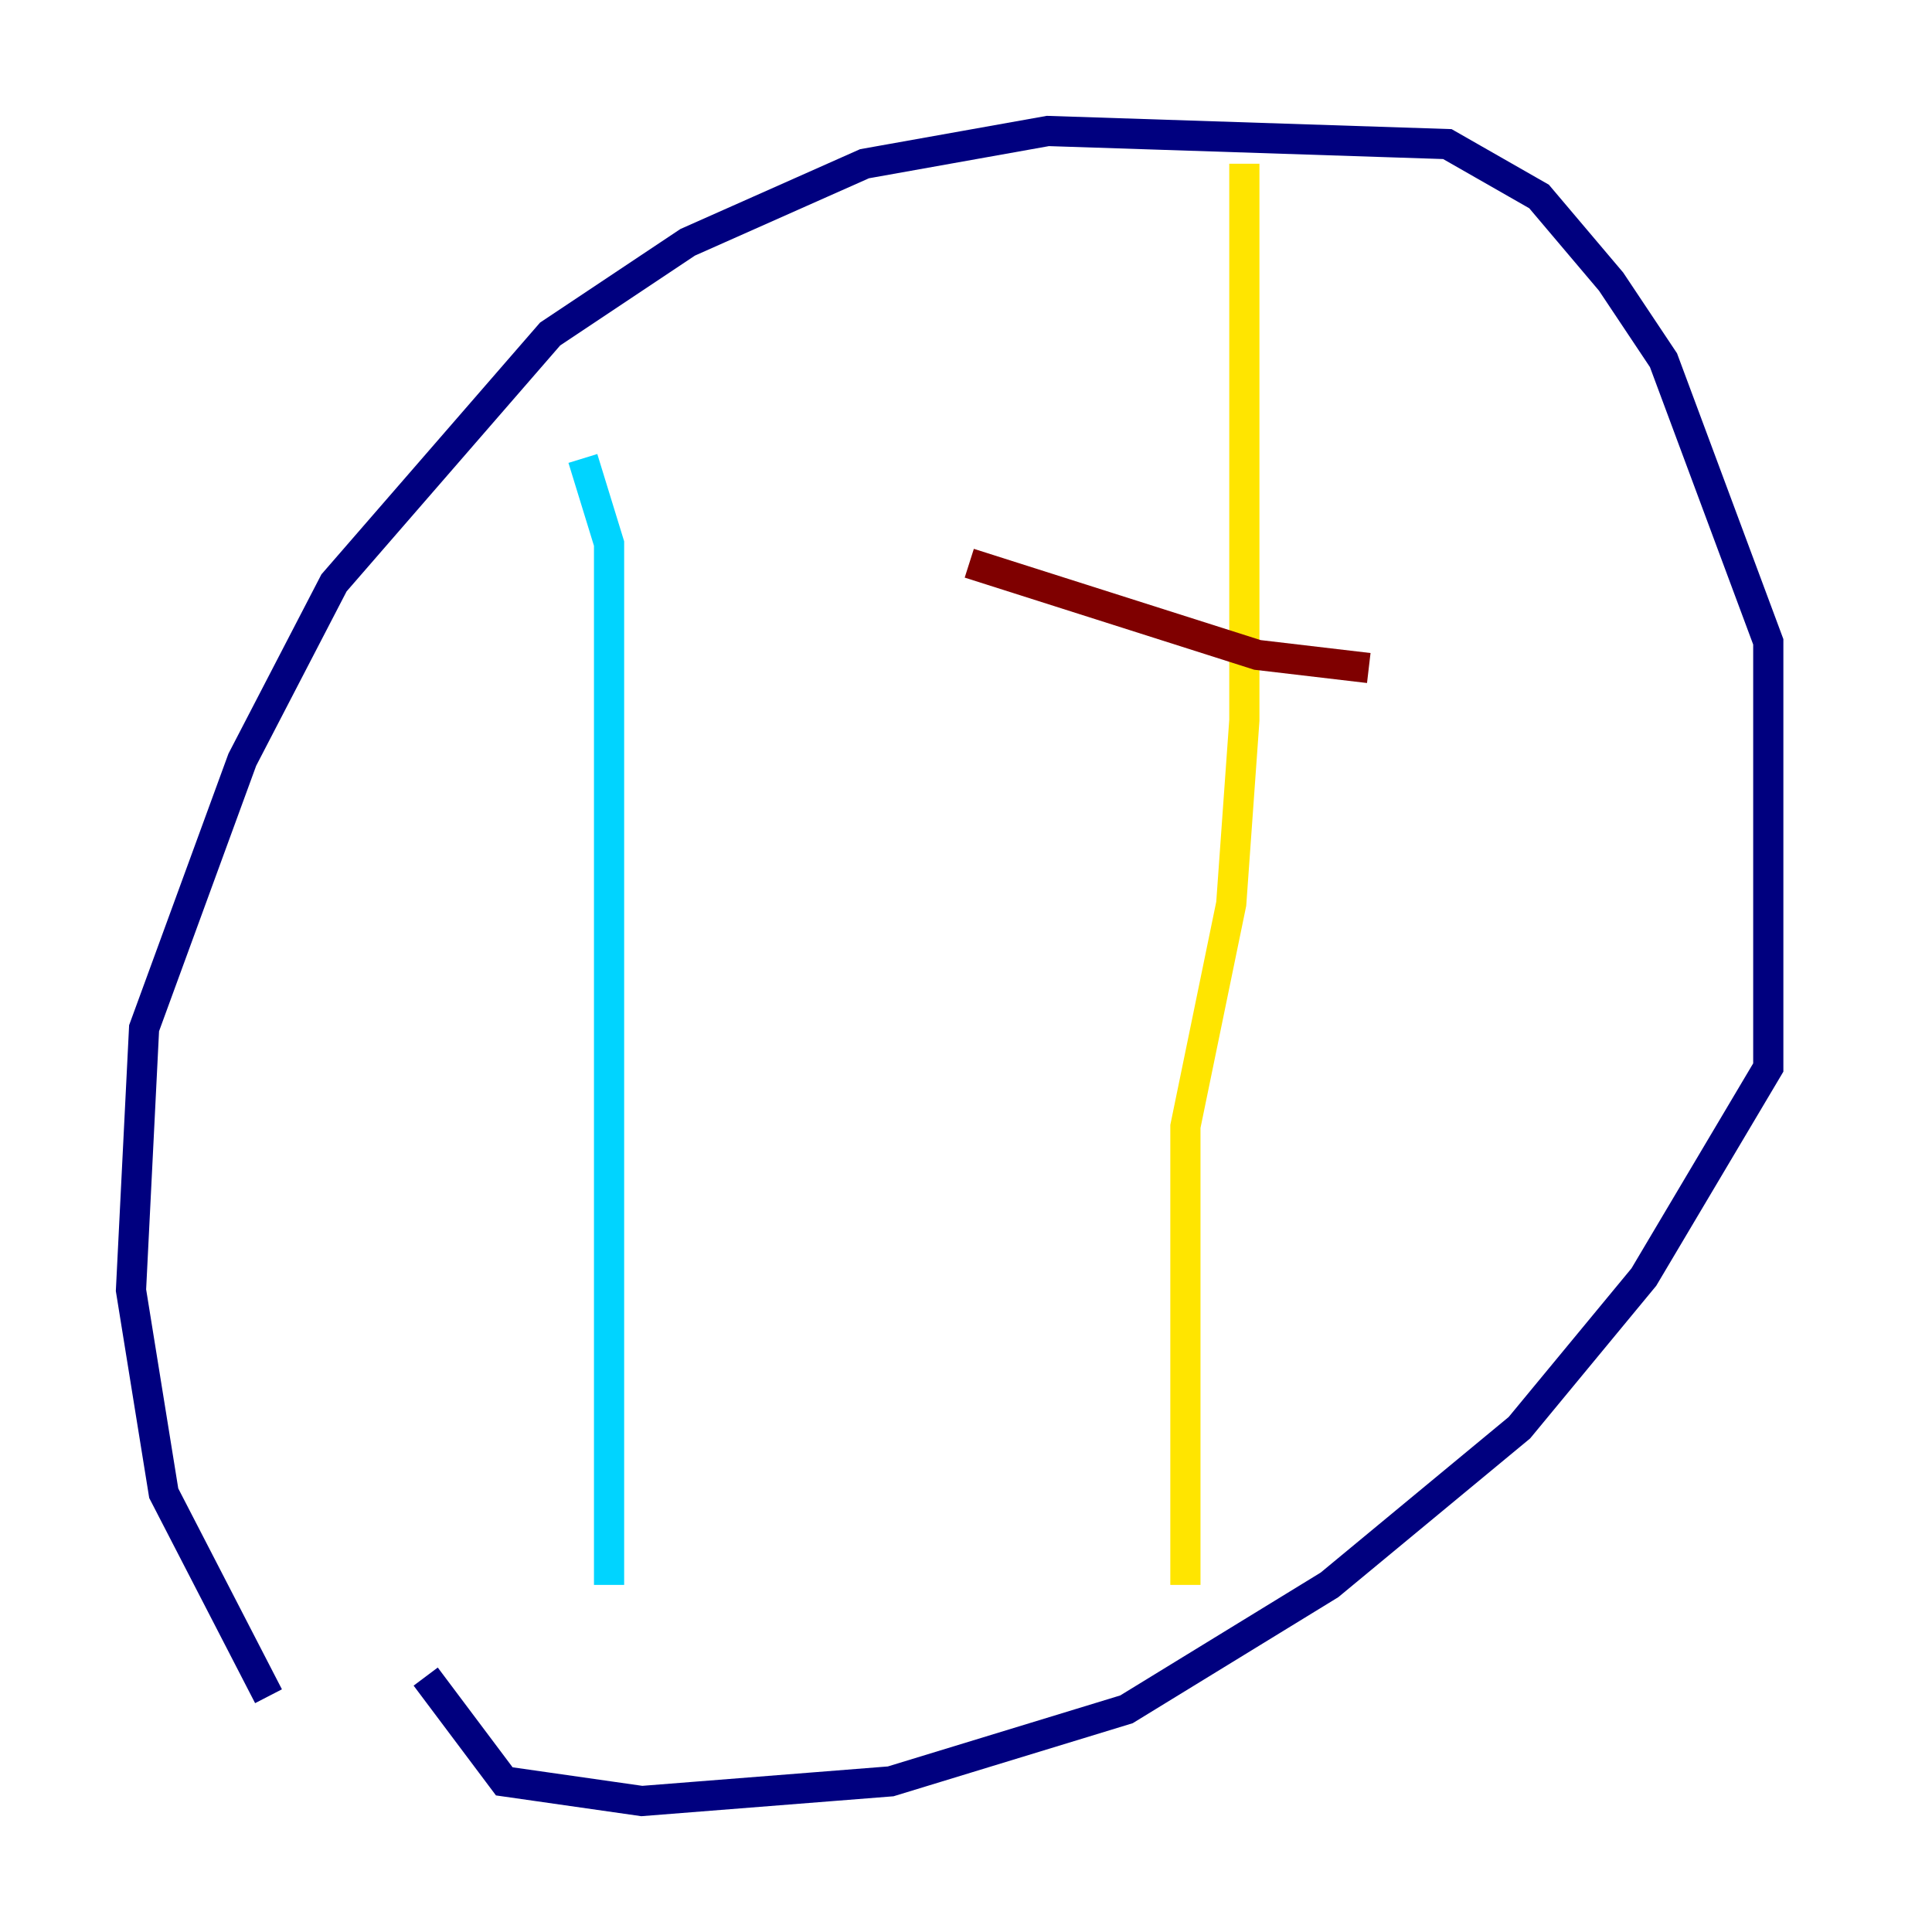 <?xml version="1.0" encoding="utf-8" ?>
<svg baseProfile="tiny" height="128" version="1.2" viewBox="0,0,128,128" width="128" xmlns="http://www.w3.org/2000/svg" xmlns:ev="http://www.w3.org/2001/xml-events" xmlns:xlink="http://www.w3.org/1999/xlink"><defs /><polyline fill="none" points="17.79,112.38 10.848,98.929 8.678,85.478 9.546,68.122 16.054,50.332 22.129,38.617 36.447,22.129 45.559,16.054 57.275,10.848 69.424,8.678 95.891,9.546 101.966,13.017 106.739,18.658 110.21,23.864 117.153,42.522 117.153,70.725 108.909,84.61 100.664,94.59 88.081,105.003 74.63,113.248 59.01,118.02 42.522,119.322 33.41,118.02 28.203,111.078" stroke="#00007f" stroke-width="2" /><polyline fill="none" points="38.617,30.373 40.352,36.014 40.352,105.003" stroke="#00d4ff" stroke-width="2" /><polyline fill="none" points="82.441,10.848 82.441,47.729 81.573,59.878 78.536,74.63 78.536,105.003" stroke="#ffe500" stroke-width="2" /><polyline fill="none" points="64.217,37.315 83.308,43.39 90.685,44.258" stroke="#7f0000" stroke-width="2" /></svg>